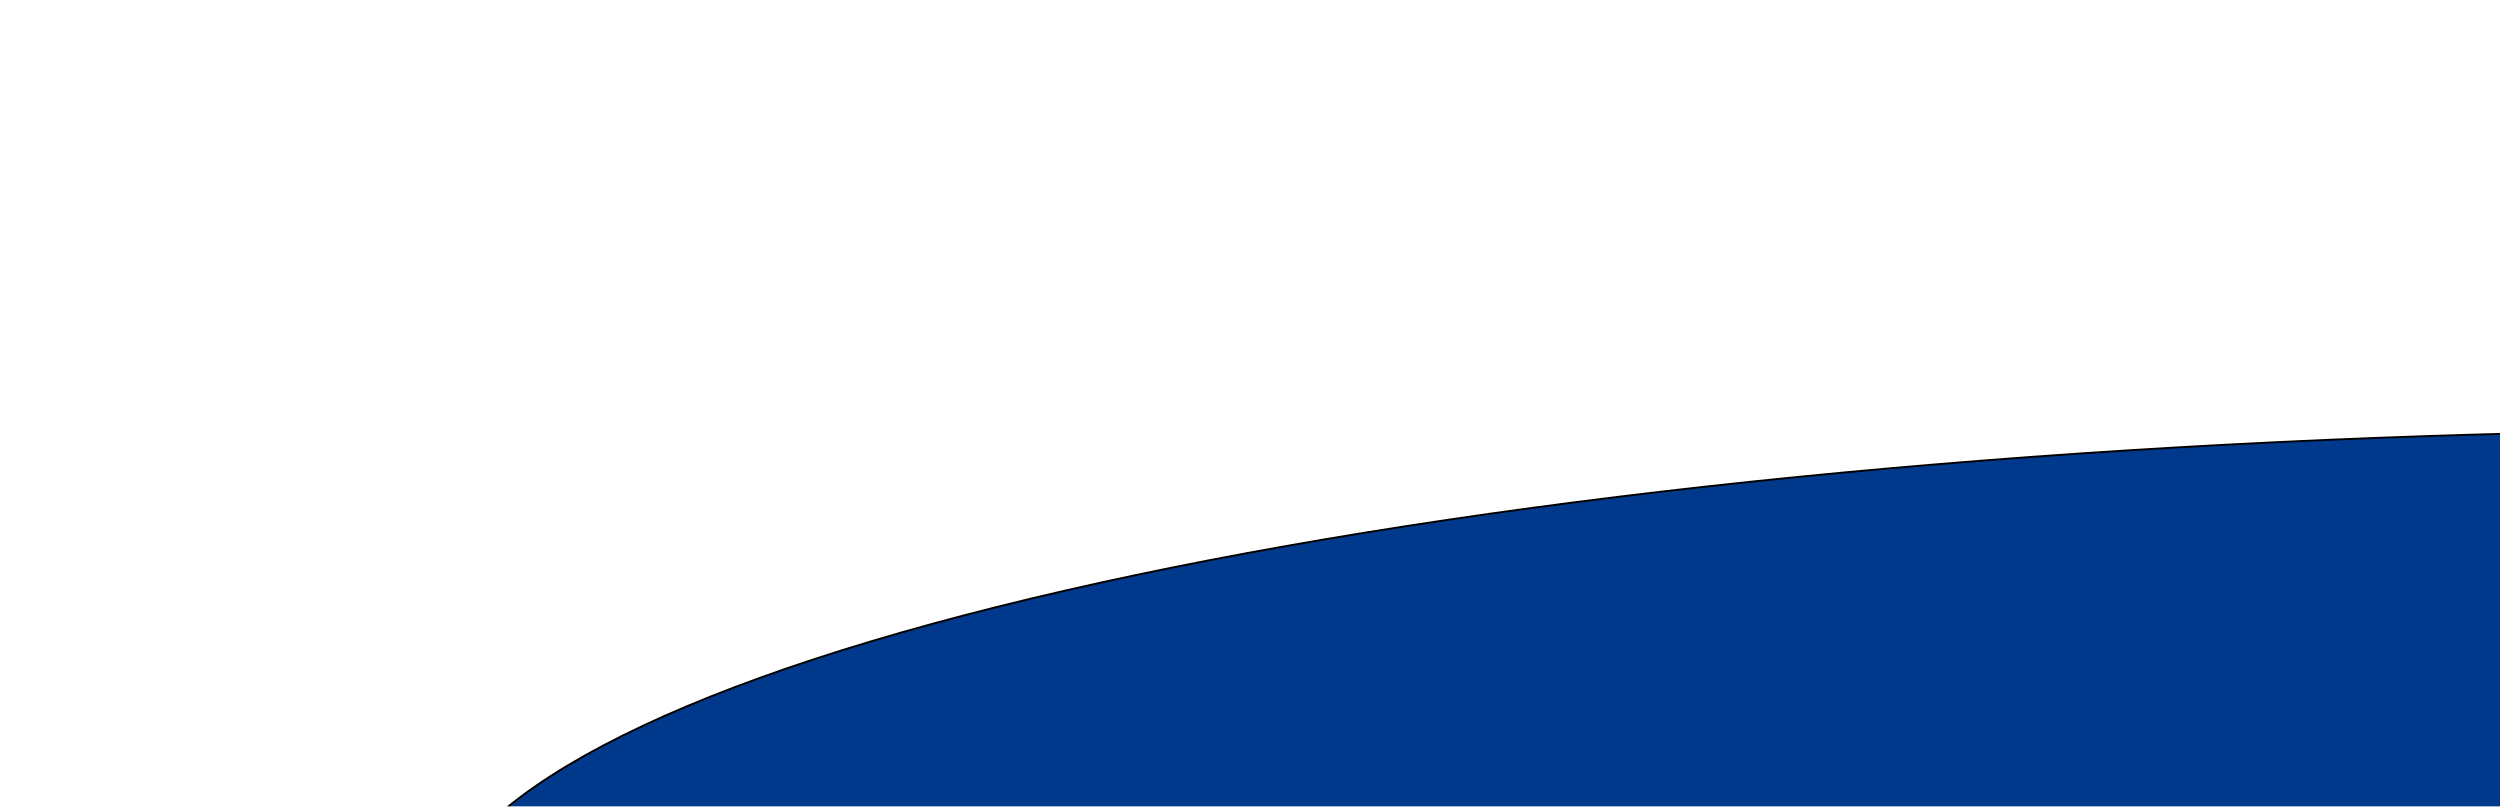 <svg width="1308" height="422" viewBox="0 0 1308 422" fill="none" xmlns="http://www.w3.org/2000/svg">
<g filter="url(#filter0_f_21_1117)">
<path d="M2610.34 393.258C2506.38 336.26 2313.35 288.745 2064.15 258.809C1814.95 228.874 1524.99 218.371 1243.69 229.089C962.379 239.807 707.127 271.084 521.423 317.59C335.718 364.096 231.051 422.953 225.254 484.134C219.458 545.315 312.891 605.034 489.634 653.115C666.378 701.196 915.495 734.664 1194.54 747.818C1473.59 760.971 1765.29 752.995 2019.96 725.25C2274.63 697.504 2476.49 651.705 2591.17 595.656L1460 489.5L2610.34 393.258Z" fill="#00388C"/>
<path d="M2610.34 393.258C2506.38 336.26 2313.35 288.745 2064.15 258.809C1814.95 228.874 1524.99 218.371 1243.69 229.089C962.379 239.807 707.127 271.084 521.423 317.59C335.718 364.096 231.051 422.953 225.254 484.134C219.458 545.315 312.891 605.034 489.634 653.115C666.378 701.196 915.495 734.664 1194.54 747.818C1473.59 760.971 1765.29 752.995 2019.96 725.25C2274.63 697.504 2476.49 651.705 2591.17 595.656L1460 489.5L2610.34 393.258Z" stroke="black"/>
</g>
<defs>
<filter id="filter0_f_21_1117" x="0.5" y="0.5" width="2835.54" height="978" filterUnits="userSpaceOnUse" color-interpolation-filters="sRGB">
<feFlood flood-opacity="0" result="BackgroundImageFix"/>
<feBlend mode="normal" in="SourceGraphic" in2="BackgroundImageFix" result="shape"/>
<feGaussianBlur stdDeviation="112" result="effect1_foregroundBlur_21_1117"/>
</filter>
</defs>
</svg>
